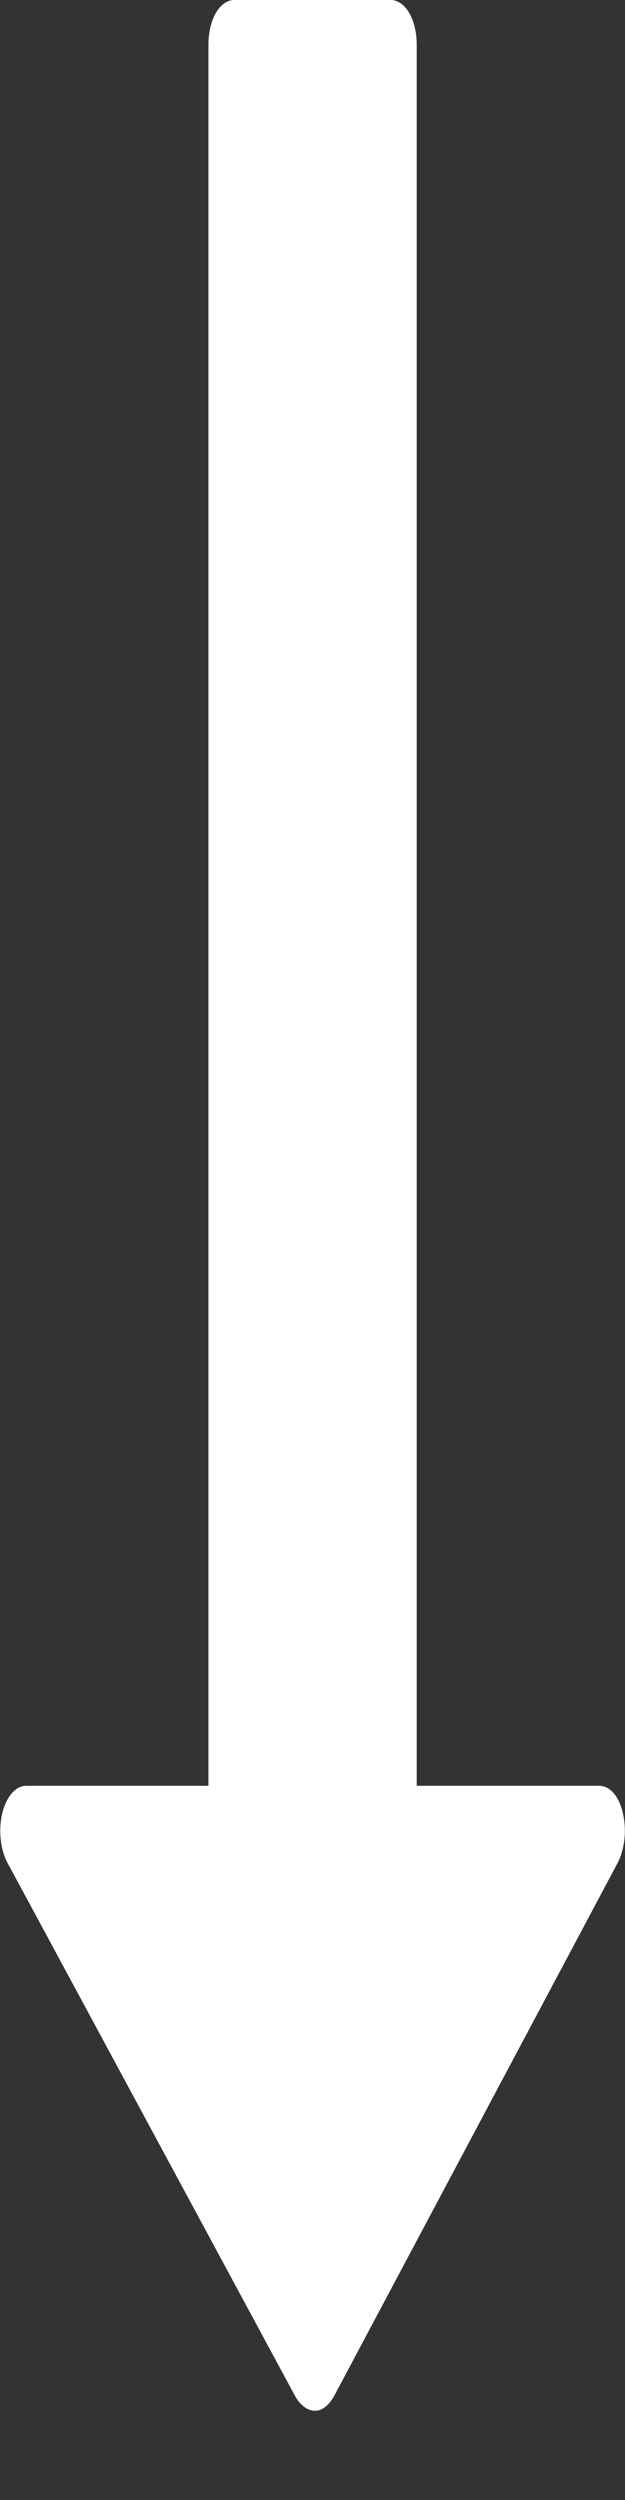 <svg width="4" height="16" viewBox="0 0 4 16" fill="none" xmlns="http://www.w3.org/2000/svg">
<rect x="0" y="0" width="4" height="16" fill="#333333" stroke="none"/>
<path d="M3.985 11.598C4.011 11.705 4 11.821 3.959 11.911L2.136 15.339C2.104 15.393 2.063 15.429 2.016 15.429C1.969 15.429 1.922 15.393 1.891 15.339L0.042 11.911C0 11.821 -0.01 11.705 0.016 11.598C0.042 11.5 0.099 11.429 0.167 11.429H1.334V0.286C1.334 0.125 1.406 0 1.5 0H2.5C2.594 0 2.667 0.125 2.667 0.286V11.429H3.834C3.901 11.429 3.959 11.491 3.985 11.598Z" fill="white"/>
</svg>

